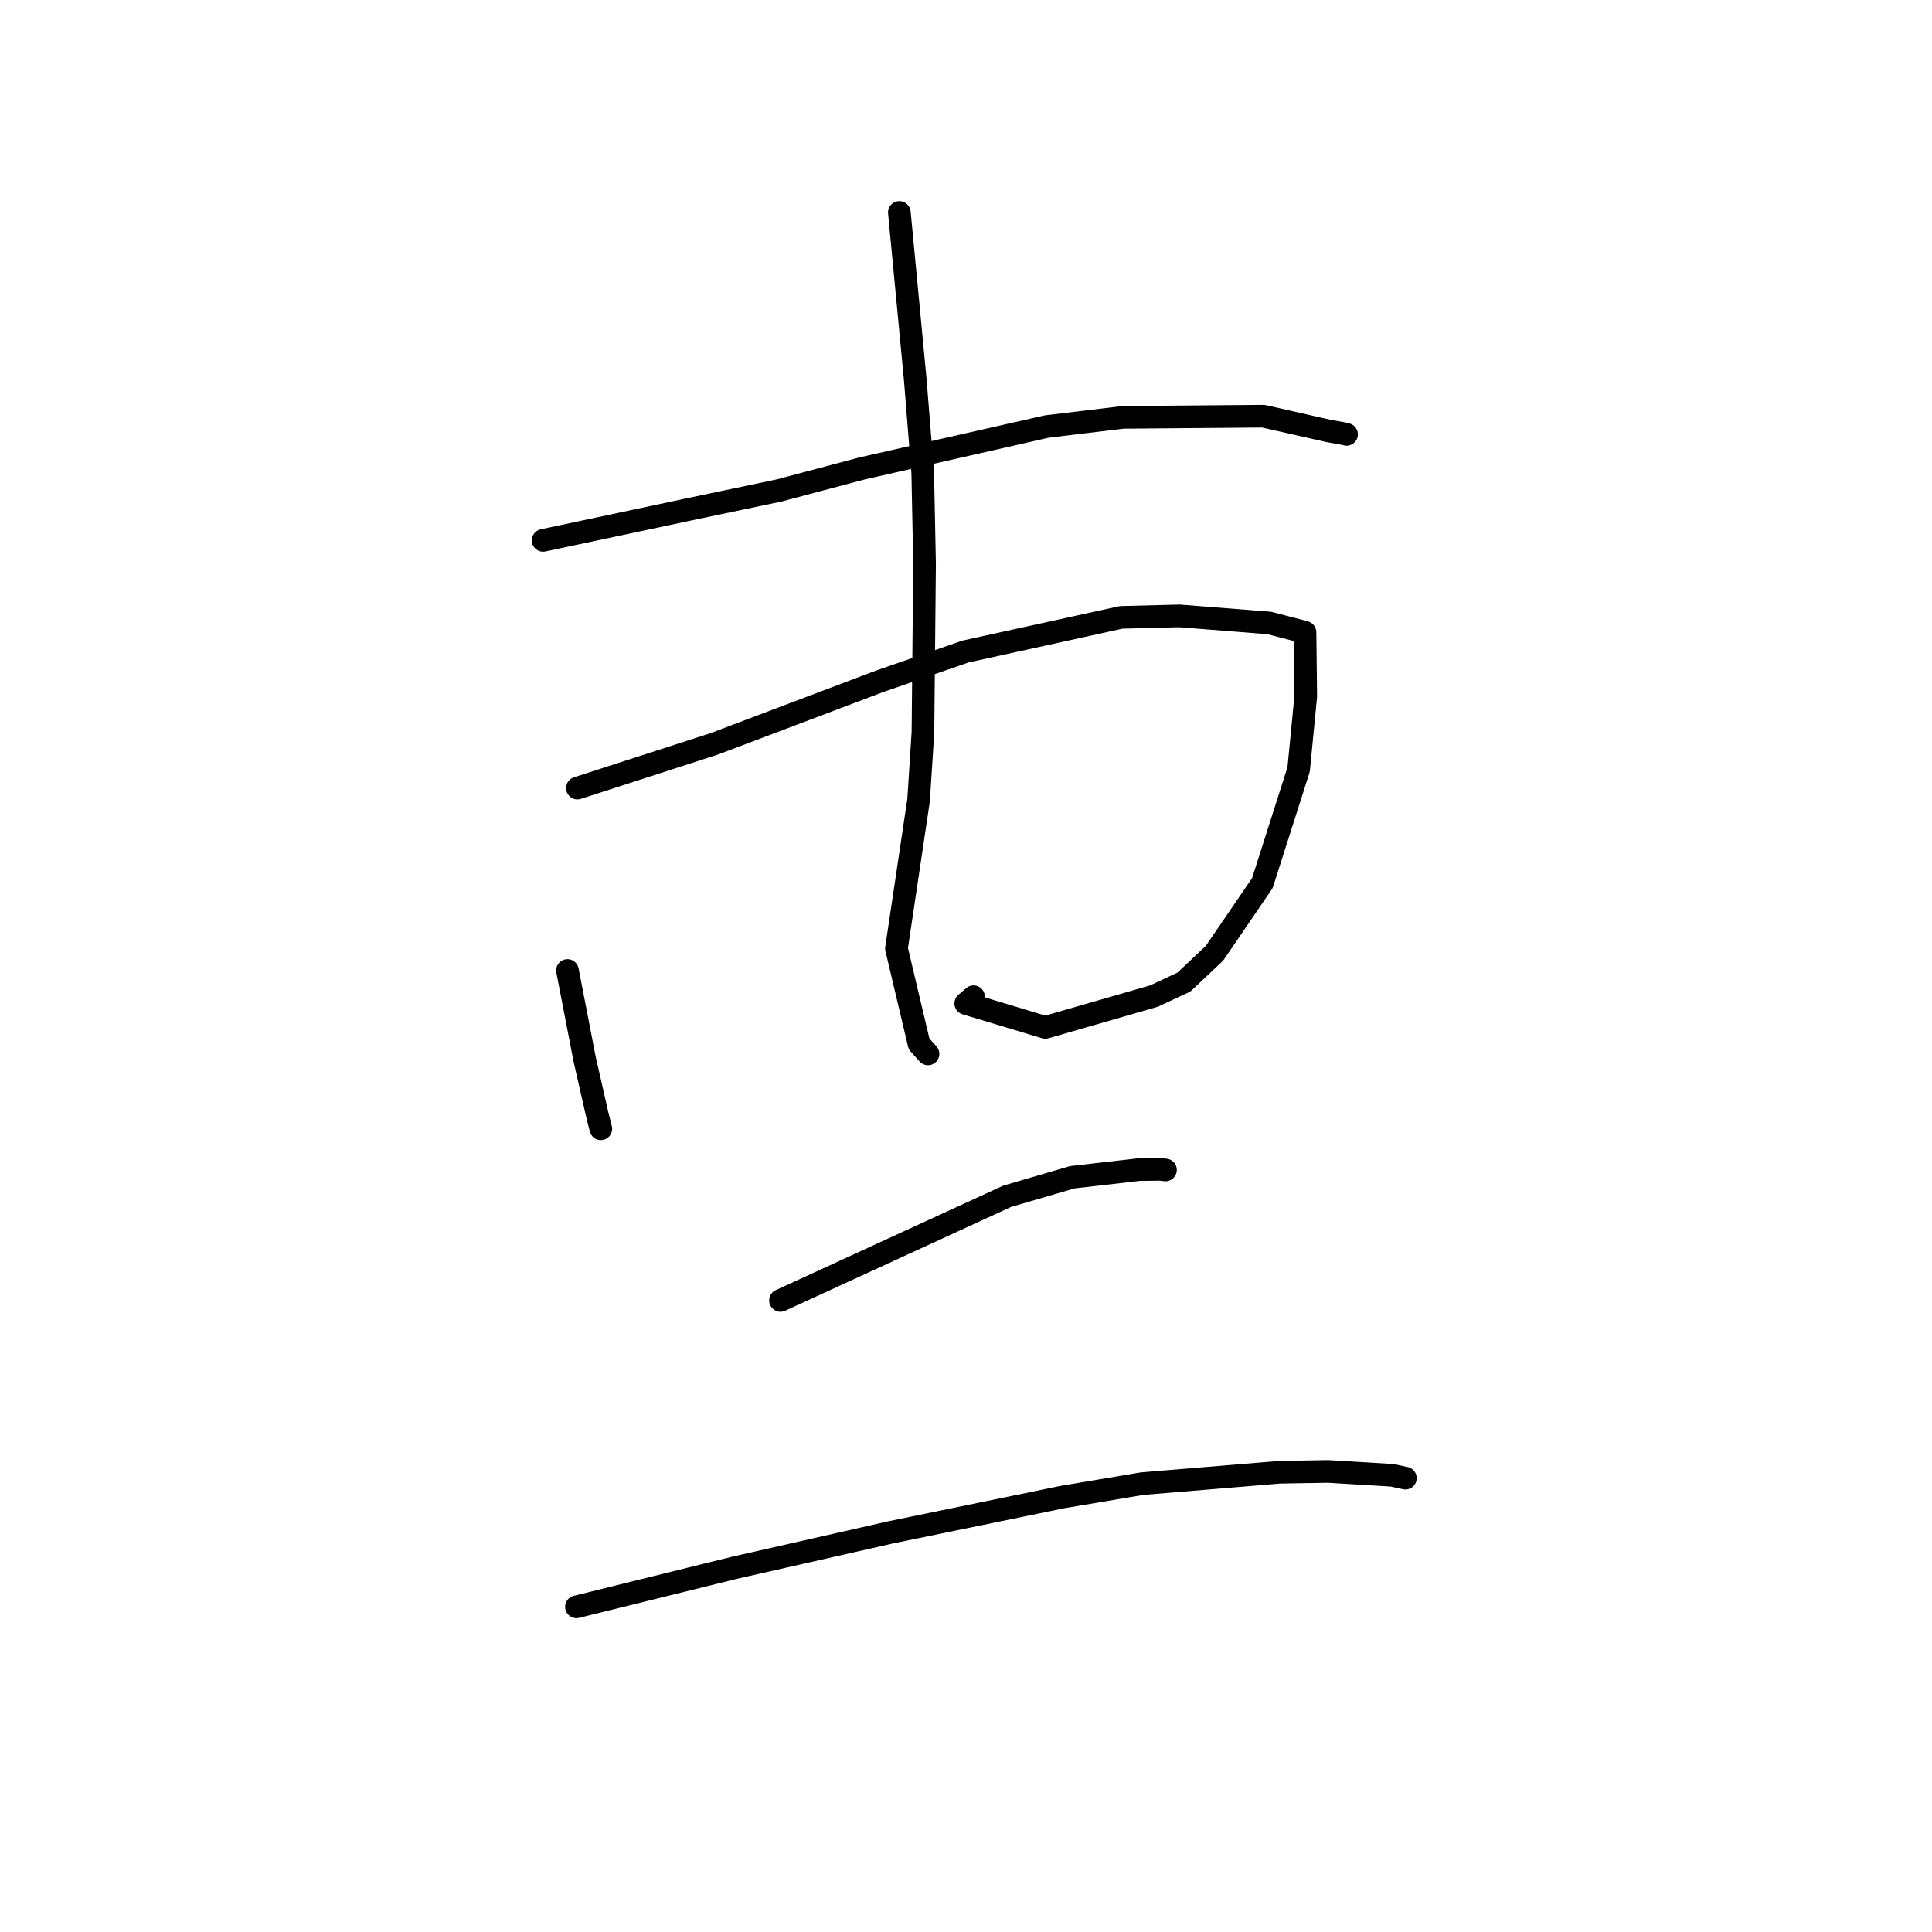 <?xml version="1.0" standalone="no"?>
    <svg width="256" height="256" xmlns="http://www.w3.org/2000/svg" version="1.1">
    <polyline stroke="black" stroke-width="3" stroke-linecap="round" fill="transparent" stroke-linejoin="round" points="71.967 71.601 81.522 69.571 91.076 67.541 103.233 64.989 114.228 62.07 138.696 56.519 148.819 55.302 167.398 55.147 176.18 57.133 177.877 57.428 178.411 57.554 178.42 57.556 178.425 57.557 178.426 57.557 " />
        <polyline stroke="black" stroke-width="3" stroke-linecap="round" fill="transparent" stroke-linejoin="round" points="76.512 104.424 85.584 101.491 94.656 98.558 116.522 90.289 127.931 86.331 148.566 81.804 156.286 81.608 168.187 82.546 172.779 83.738 172.896 83.78 172.92 83.789 172.922 83.79 173.018 92.277 172.077 101.955 167.271 117.015 160.94 126.292 156.887 130.124 152.882 131.991 138.505 136.135 127.965 132.96 128.998 132.071 " />
        <polyline stroke="black" stroke-width="3" stroke-linecap="round" fill="transparent" stroke-linejoin="round" points="75.191 128.595 76.331 134.476 77.47 140.358 79.137 147.674 79.509 149.181 79.583 149.463 79.612 149.572 " />
        <polyline stroke="black" stroke-width="3" stroke-linecap="round" fill="transparent" stroke-linejoin="round" points="119.17 28.152 120.216 39.151 121.263 50.149 122.27 62.704 122.51 74.736 122.296 97.001 121.719 106.019 118.785 125.681 121.781 138.33 122.969 139.648 " />
        <polyline stroke="black" stroke-width="3" stroke-linecap="round" fill="transparent" stroke-linejoin="round" points="103.418 172.314 118.438 165.413 133.459 158.512 142.077 155.992 150.967 154.974 153.728 154.942 154.381 155.018 154.414 155.022 154.431 155.024 " />
        <polyline stroke="black" stroke-width="3" stroke-linecap="round" fill="transparent" stroke-linejoin="round" points="76.381 212.913 86.824 210.331 97.267 207.75 117.94 203.061 140.747 198.372 151.338 196.59 169.553 195.079 175.971 194.972 184.464 195.483 186.048 195.824 186.213 195.859 186.218 195.86 186.221 195.861 " />
        </svg>